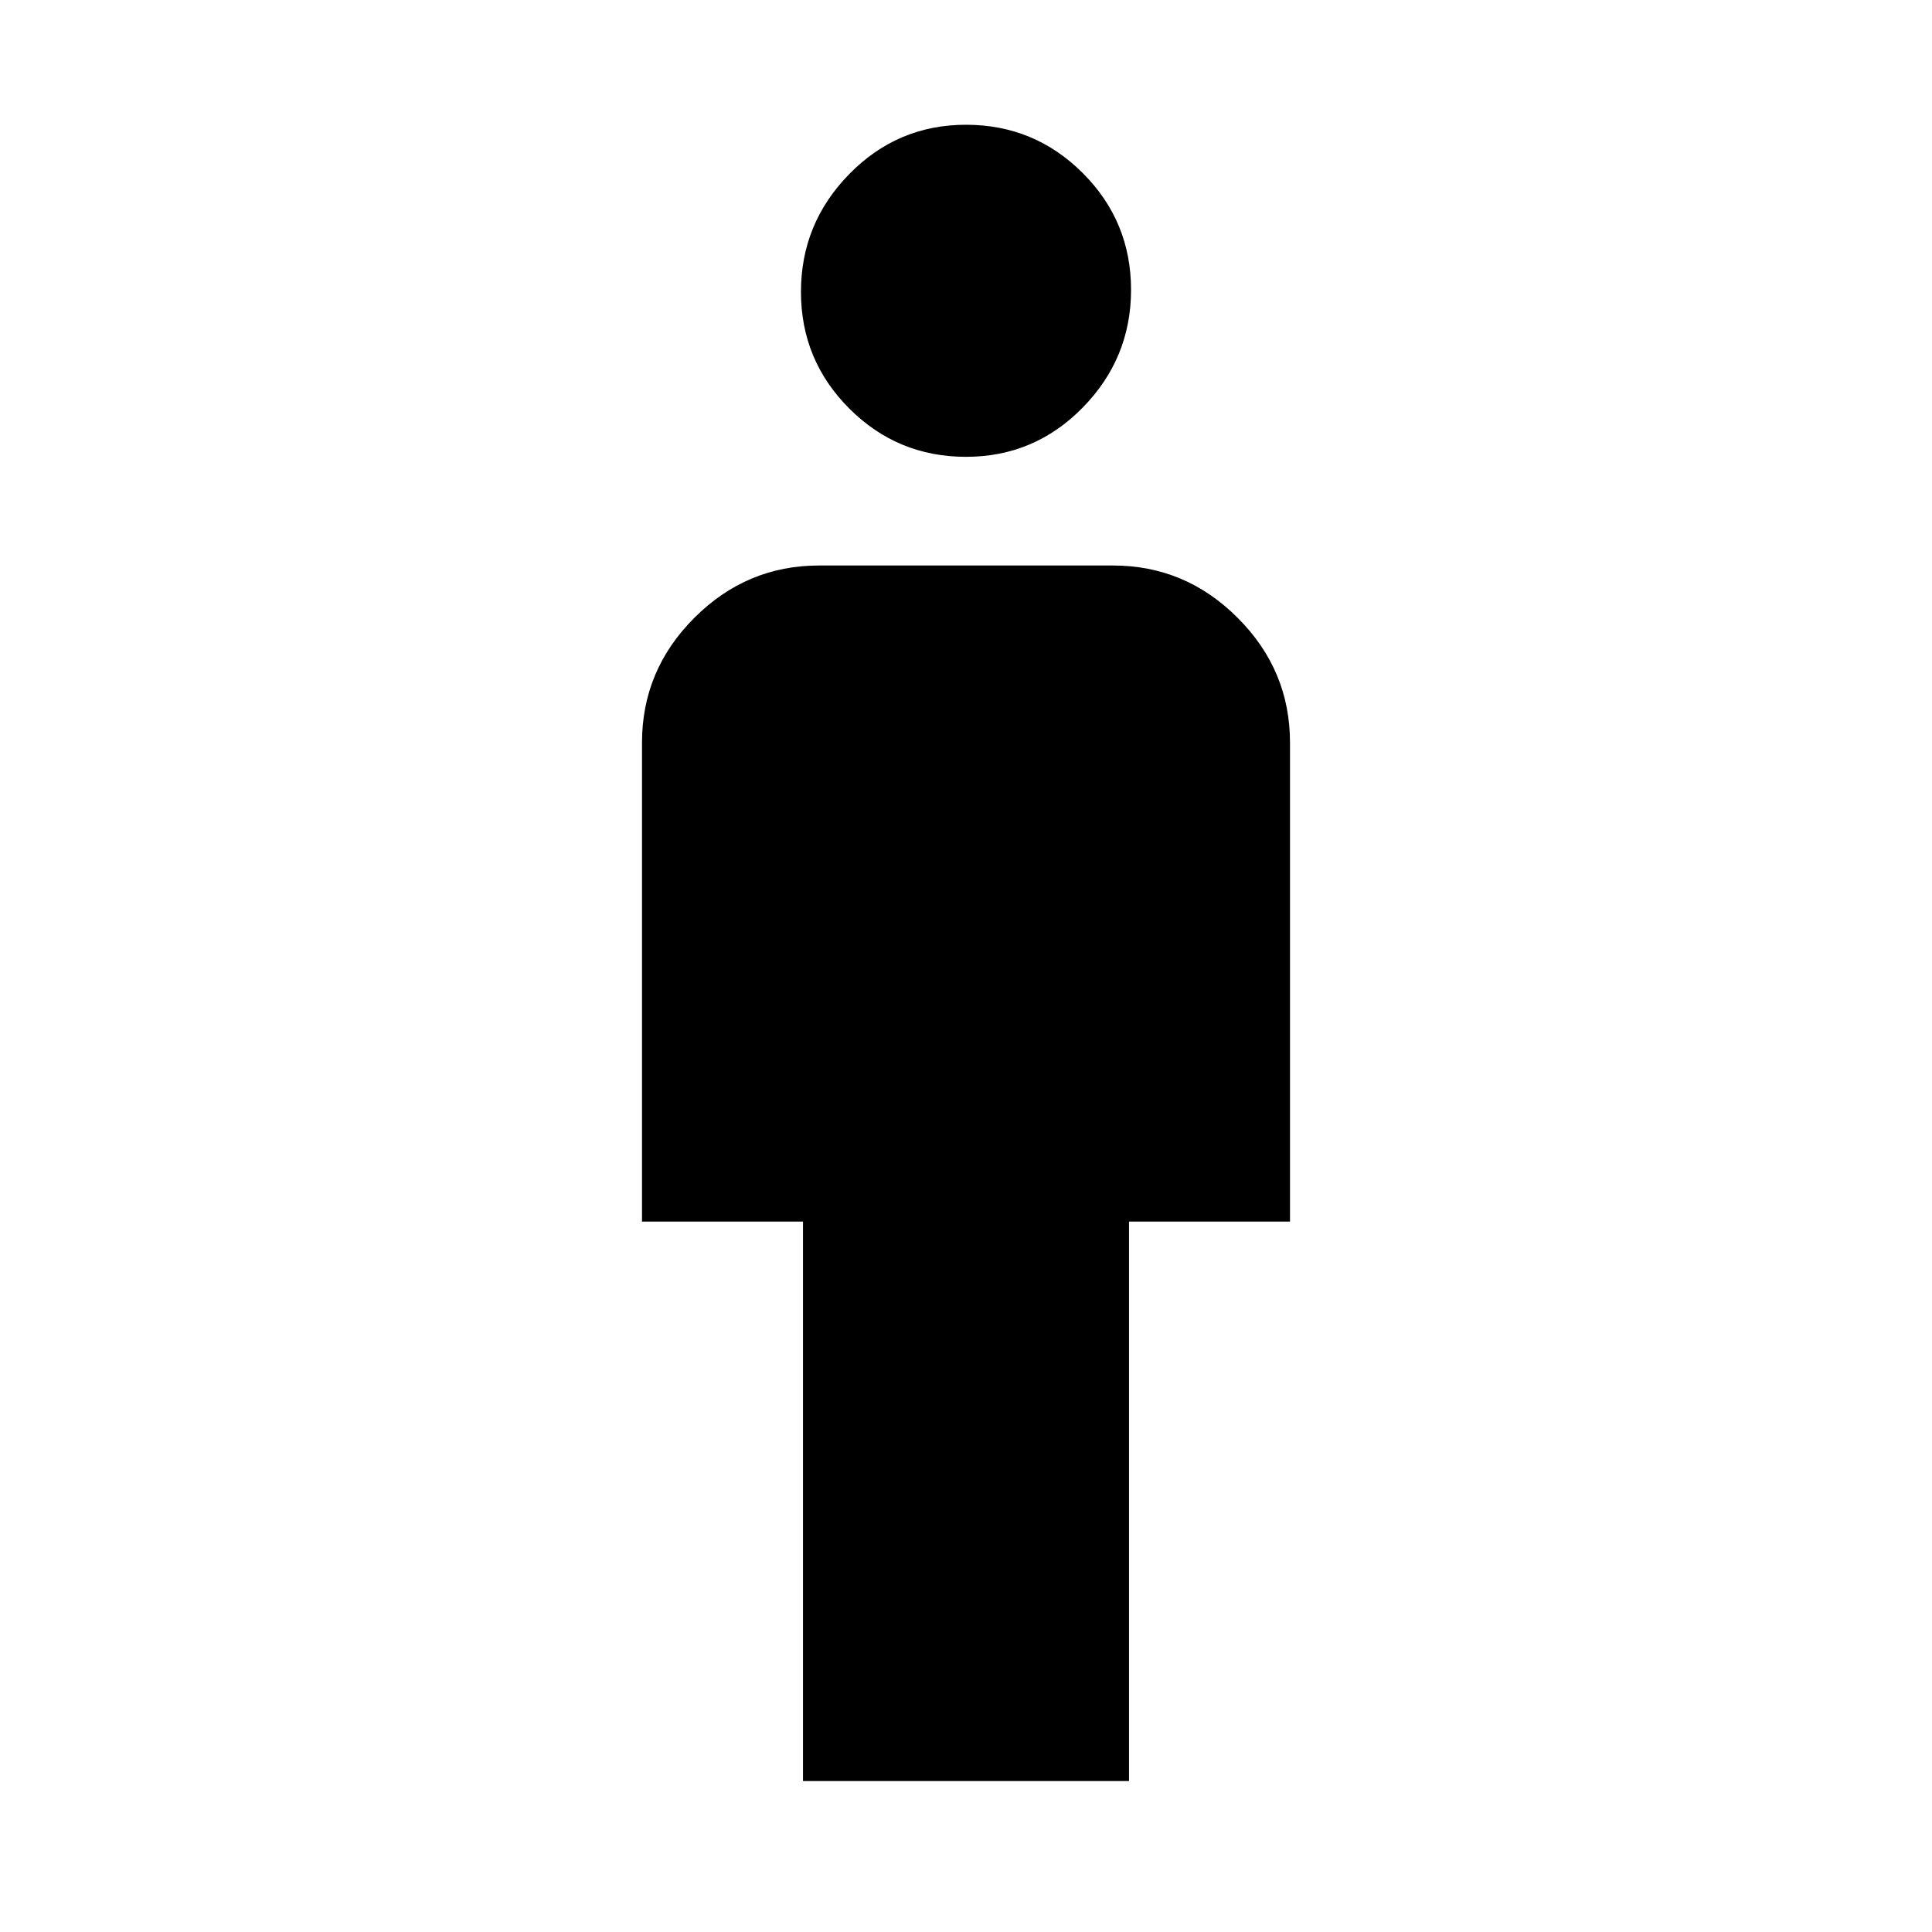 <svg xmlns="http://www.w3.org/2000/svg" height="40" width="40"><path d="M16.625 36.875V25.292h-3.333v-9.917q0-1.5 1.083-2.583 1.083-1.084 2.583-1.084h6.084q1.5 0 2.583 1.084 1.083 1.083 1.083 2.583v9.917h-3.333v11.583ZM20 9.458q-1.417 0-2.417-1-1-1-1-2.416 0-1.417 1-2.438 1-1.021 2.417-1.021 1.417 0 2.417 1 1 1 1 2.417 0 1.417-1 2.438-1 1.02-2.417 1.02Z"/></svg>